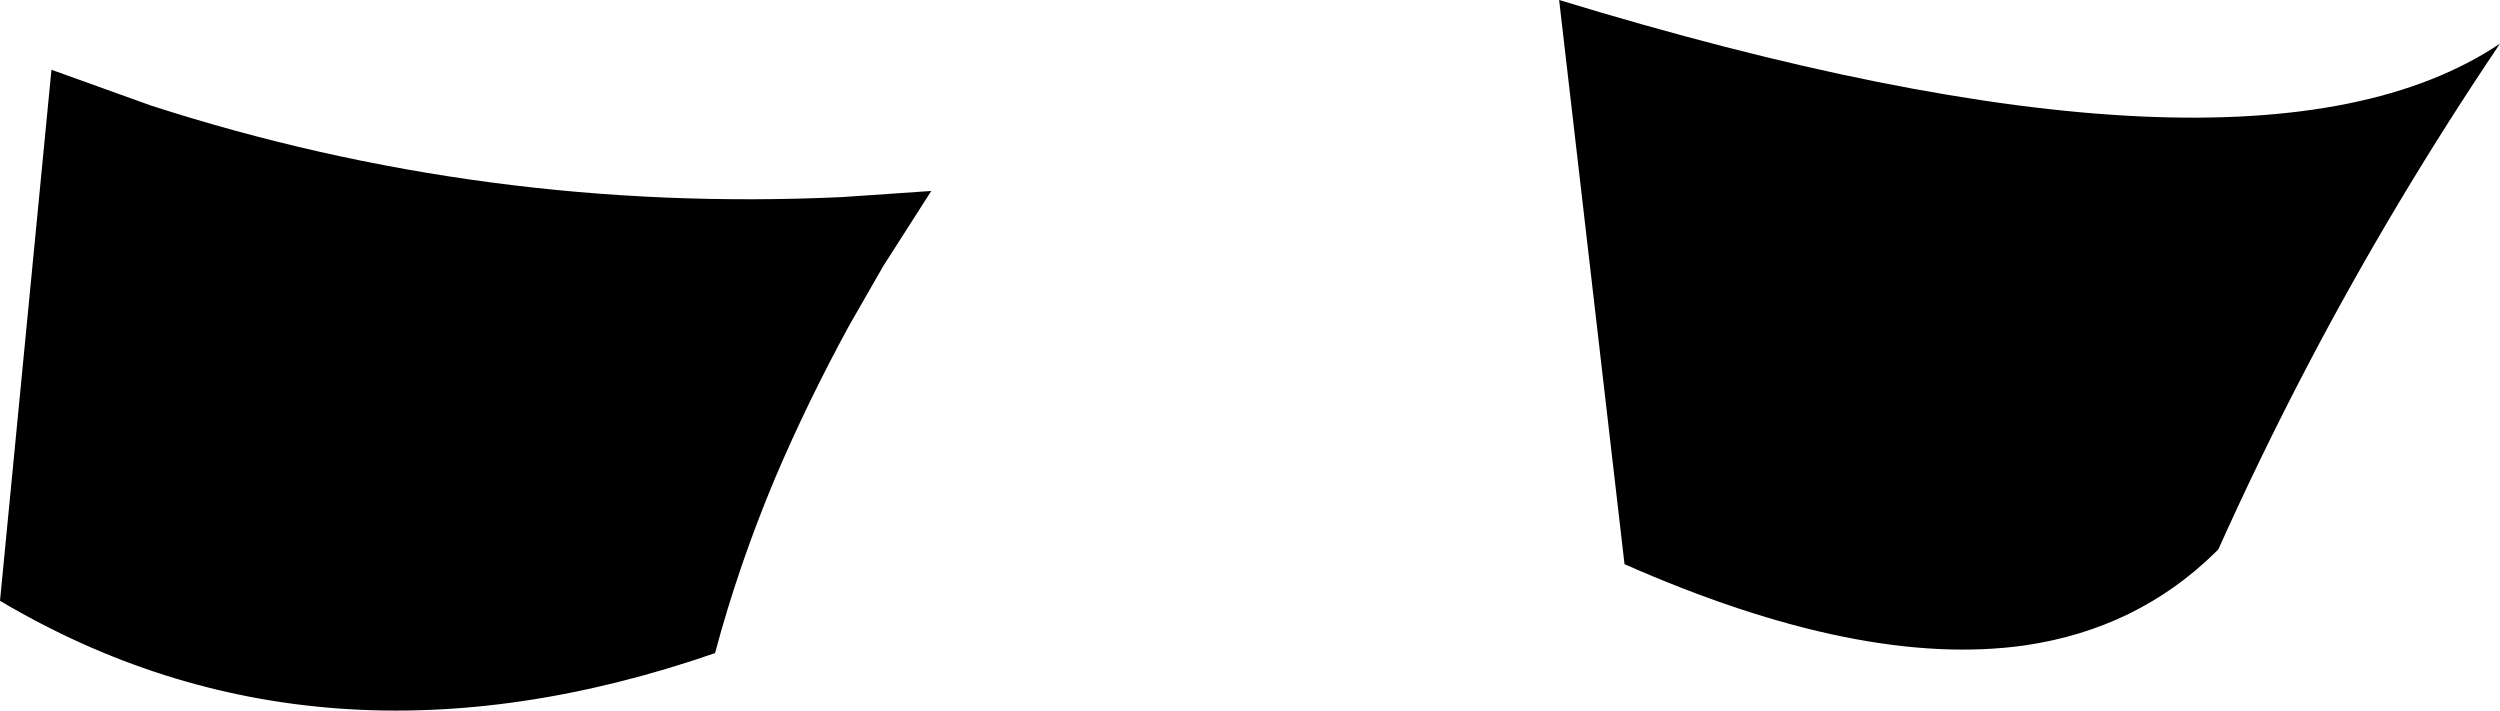 <?xml version="1.0" encoding="UTF-8" standalone="no"?>
<svg xmlns:xlink="http://www.w3.org/1999/xlink" height="40.75px" width="143.35px" xmlns="http://www.w3.org/2000/svg">
  <g transform="matrix(1.0, 0.0, 0.0, 1.0, -128.75, -359.1)">
    <path d="M131.7 363.1 L137.4 365.15 Q156.6 371.35 177.05 370.4 L182.15 370.05 179.4 374.35 177.45 377.75 Q175.05 382.15 173.2 386.5 171.1 391.5 169.75 396.55 147.05 404.4 128.75 393.55 L131.7 363.1 M218.15 359.1 Q257.8 371.2 272.1 361.6 266.0 370.65 261.1 380.0 258.35 385.25 255.95 390.6 L255.75 390.8 Q251.3 395.15 244.9 396.1 235.5 397.45 221.9 391.45 L218.15 359.1" fill="#000000" fill-rule="evenodd" stroke="none"/>
  </g>
</svg>
